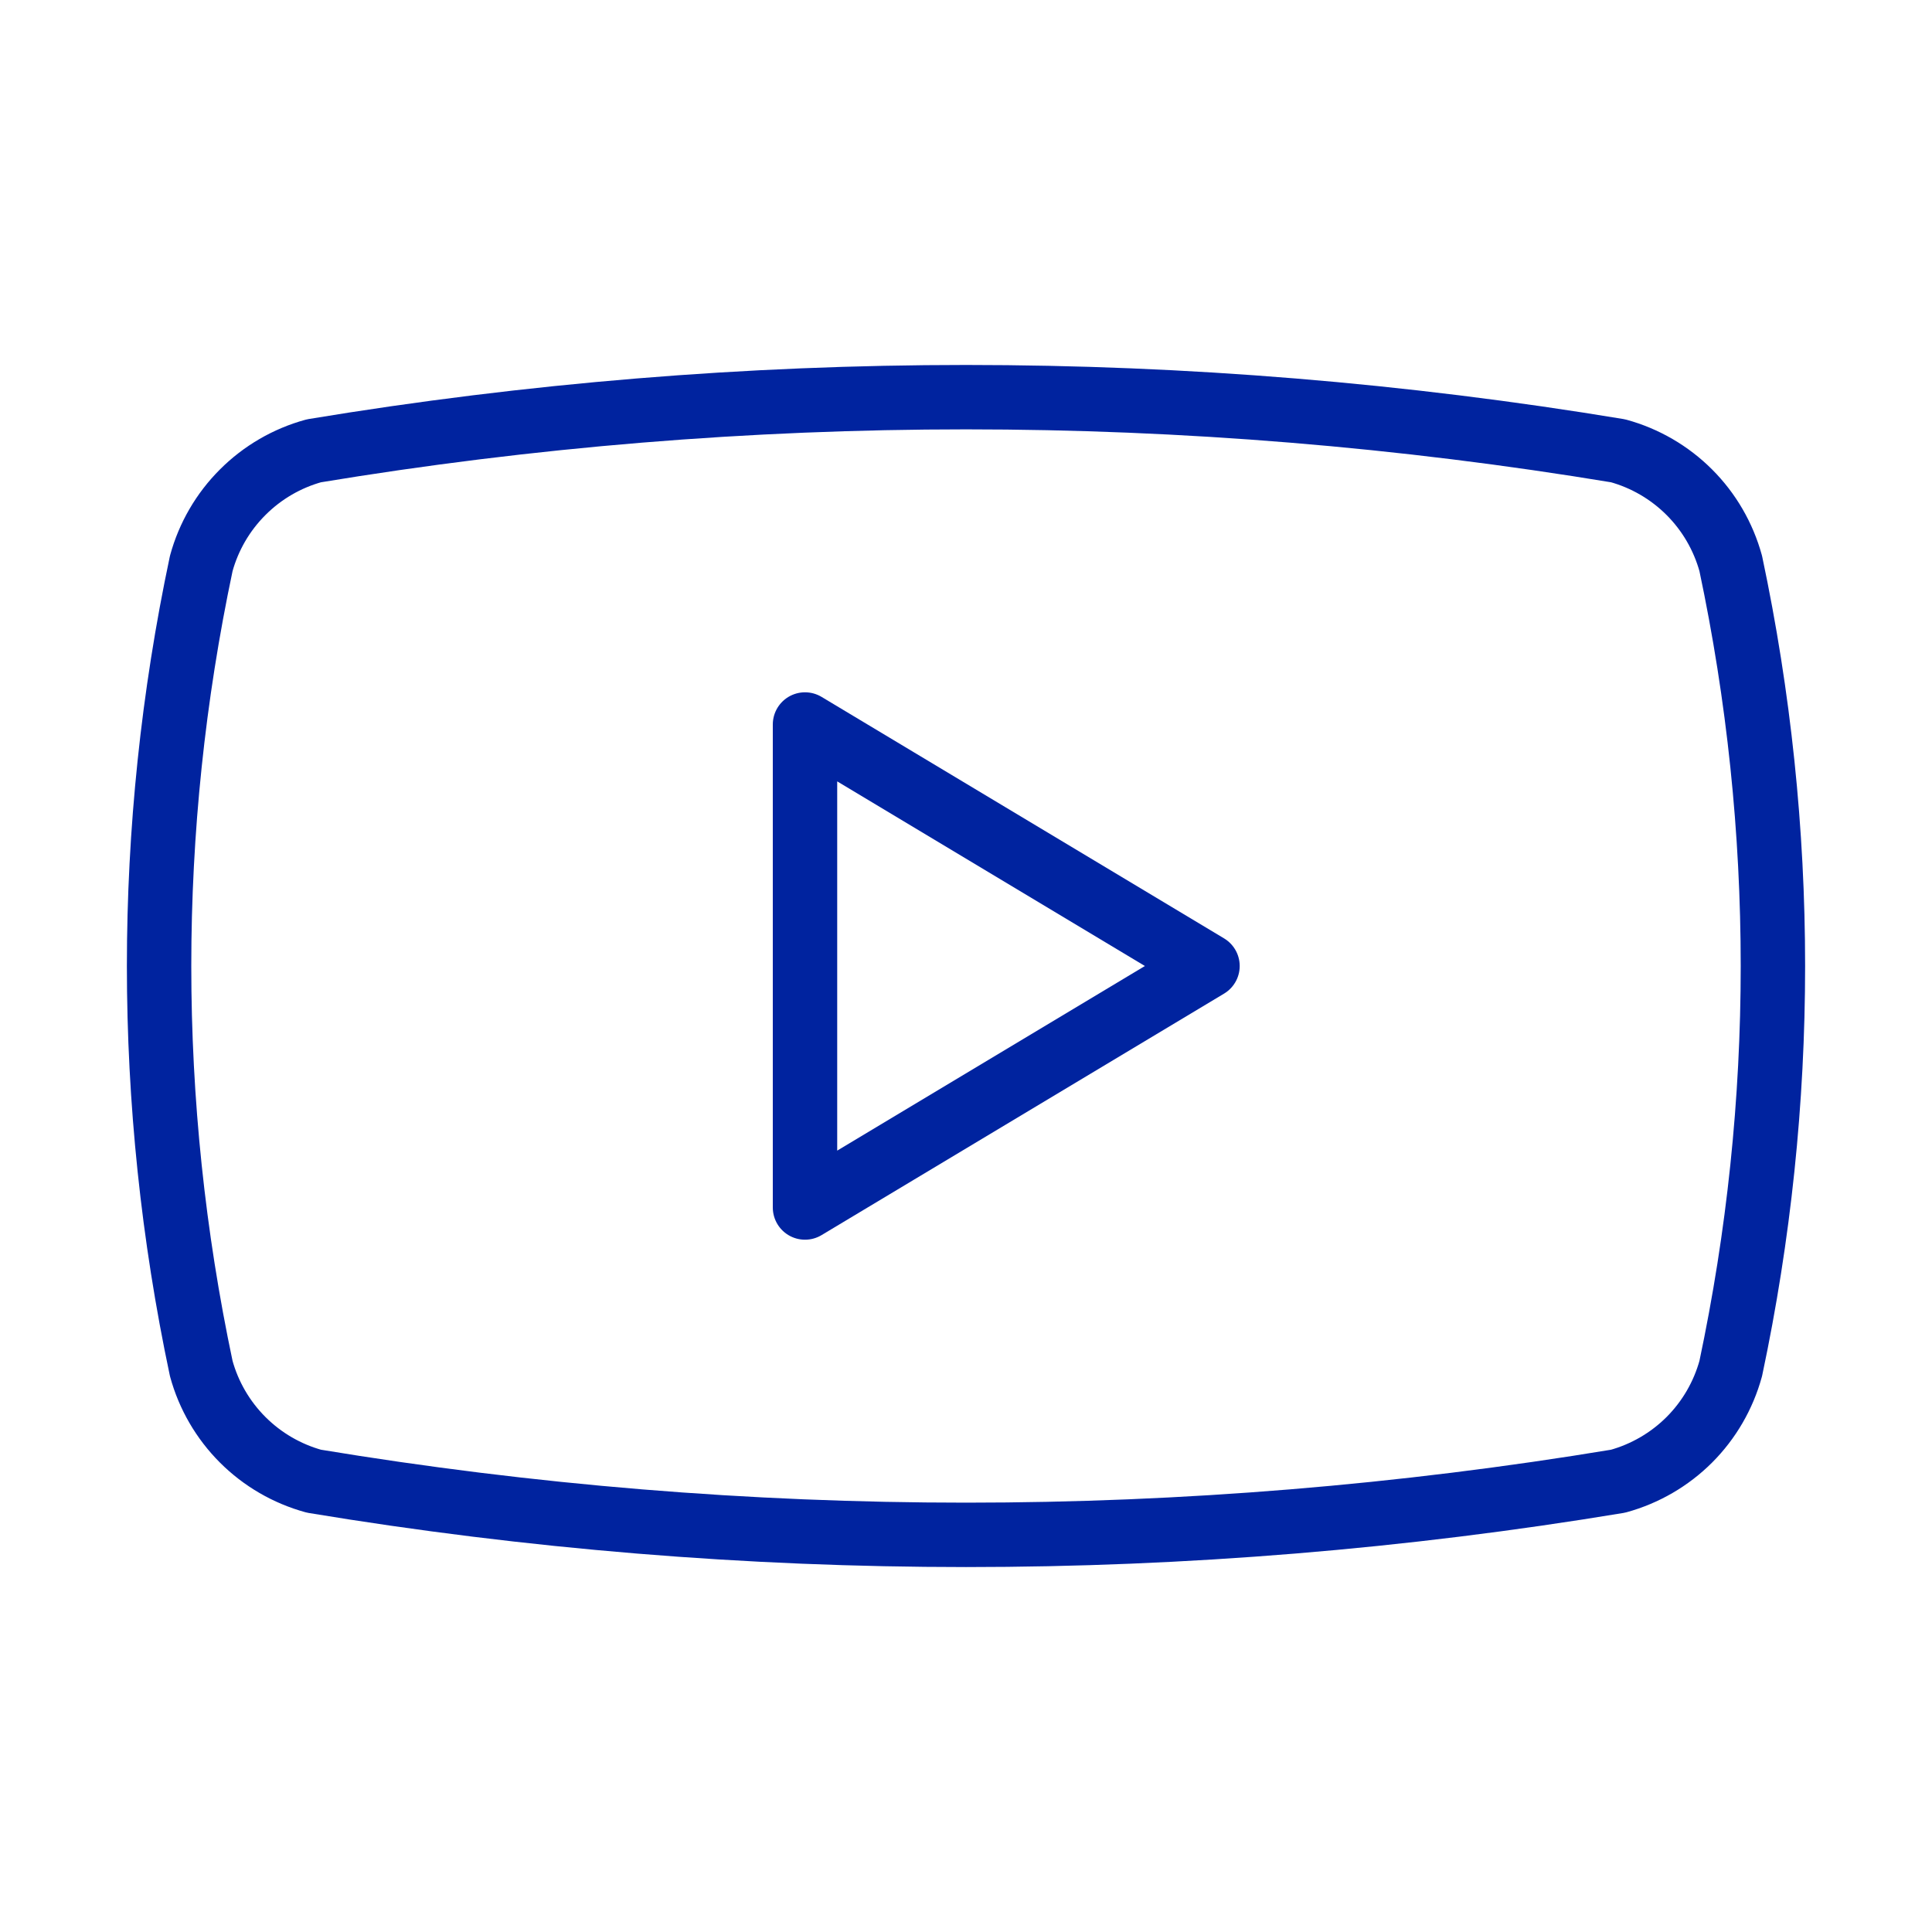 <svg width="60" height="60" viewBox="0 0 60 60" fill="none" xmlns="http://www.w3.org/2000/svg">
<path d="M6.25 42.5C4.504 34.258 4.504 25.742 6.25 17.5C6.479 16.663 6.923 15.9 7.537 15.287C8.15 14.673 8.913 14.229 9.75 14C23.159 11.779 36.841 11.779 50.25 14C51.087 14.229 51.85 14.673 52.464 15.287C53.077 15.9 53.52 16.663 53.75 17.5C55.496 25.742 55.496 34.258 53.75 42.5C53.52 43.337 53.077 44.1 52.464 44.714C51.85 45.327 51.087 45.77 50.25 46C36.841 48.222 23.159 48.222 9.75 46C8.913 45.77 8.15 45.327 7.537 44.714C6.923 44.1 6.479 43.337 6.25 42.5Z" stroke="#00239F" stroke-width="2" stroke-linecap="round" stroke-linejoin="round"/>
<path d="M25 37.5L37.5 30L25 22.5V37.5Z" stroke="#00239F" stroke-width="2" stroke-linecap="round" stroke-linejoin="round"/>
</svg>
